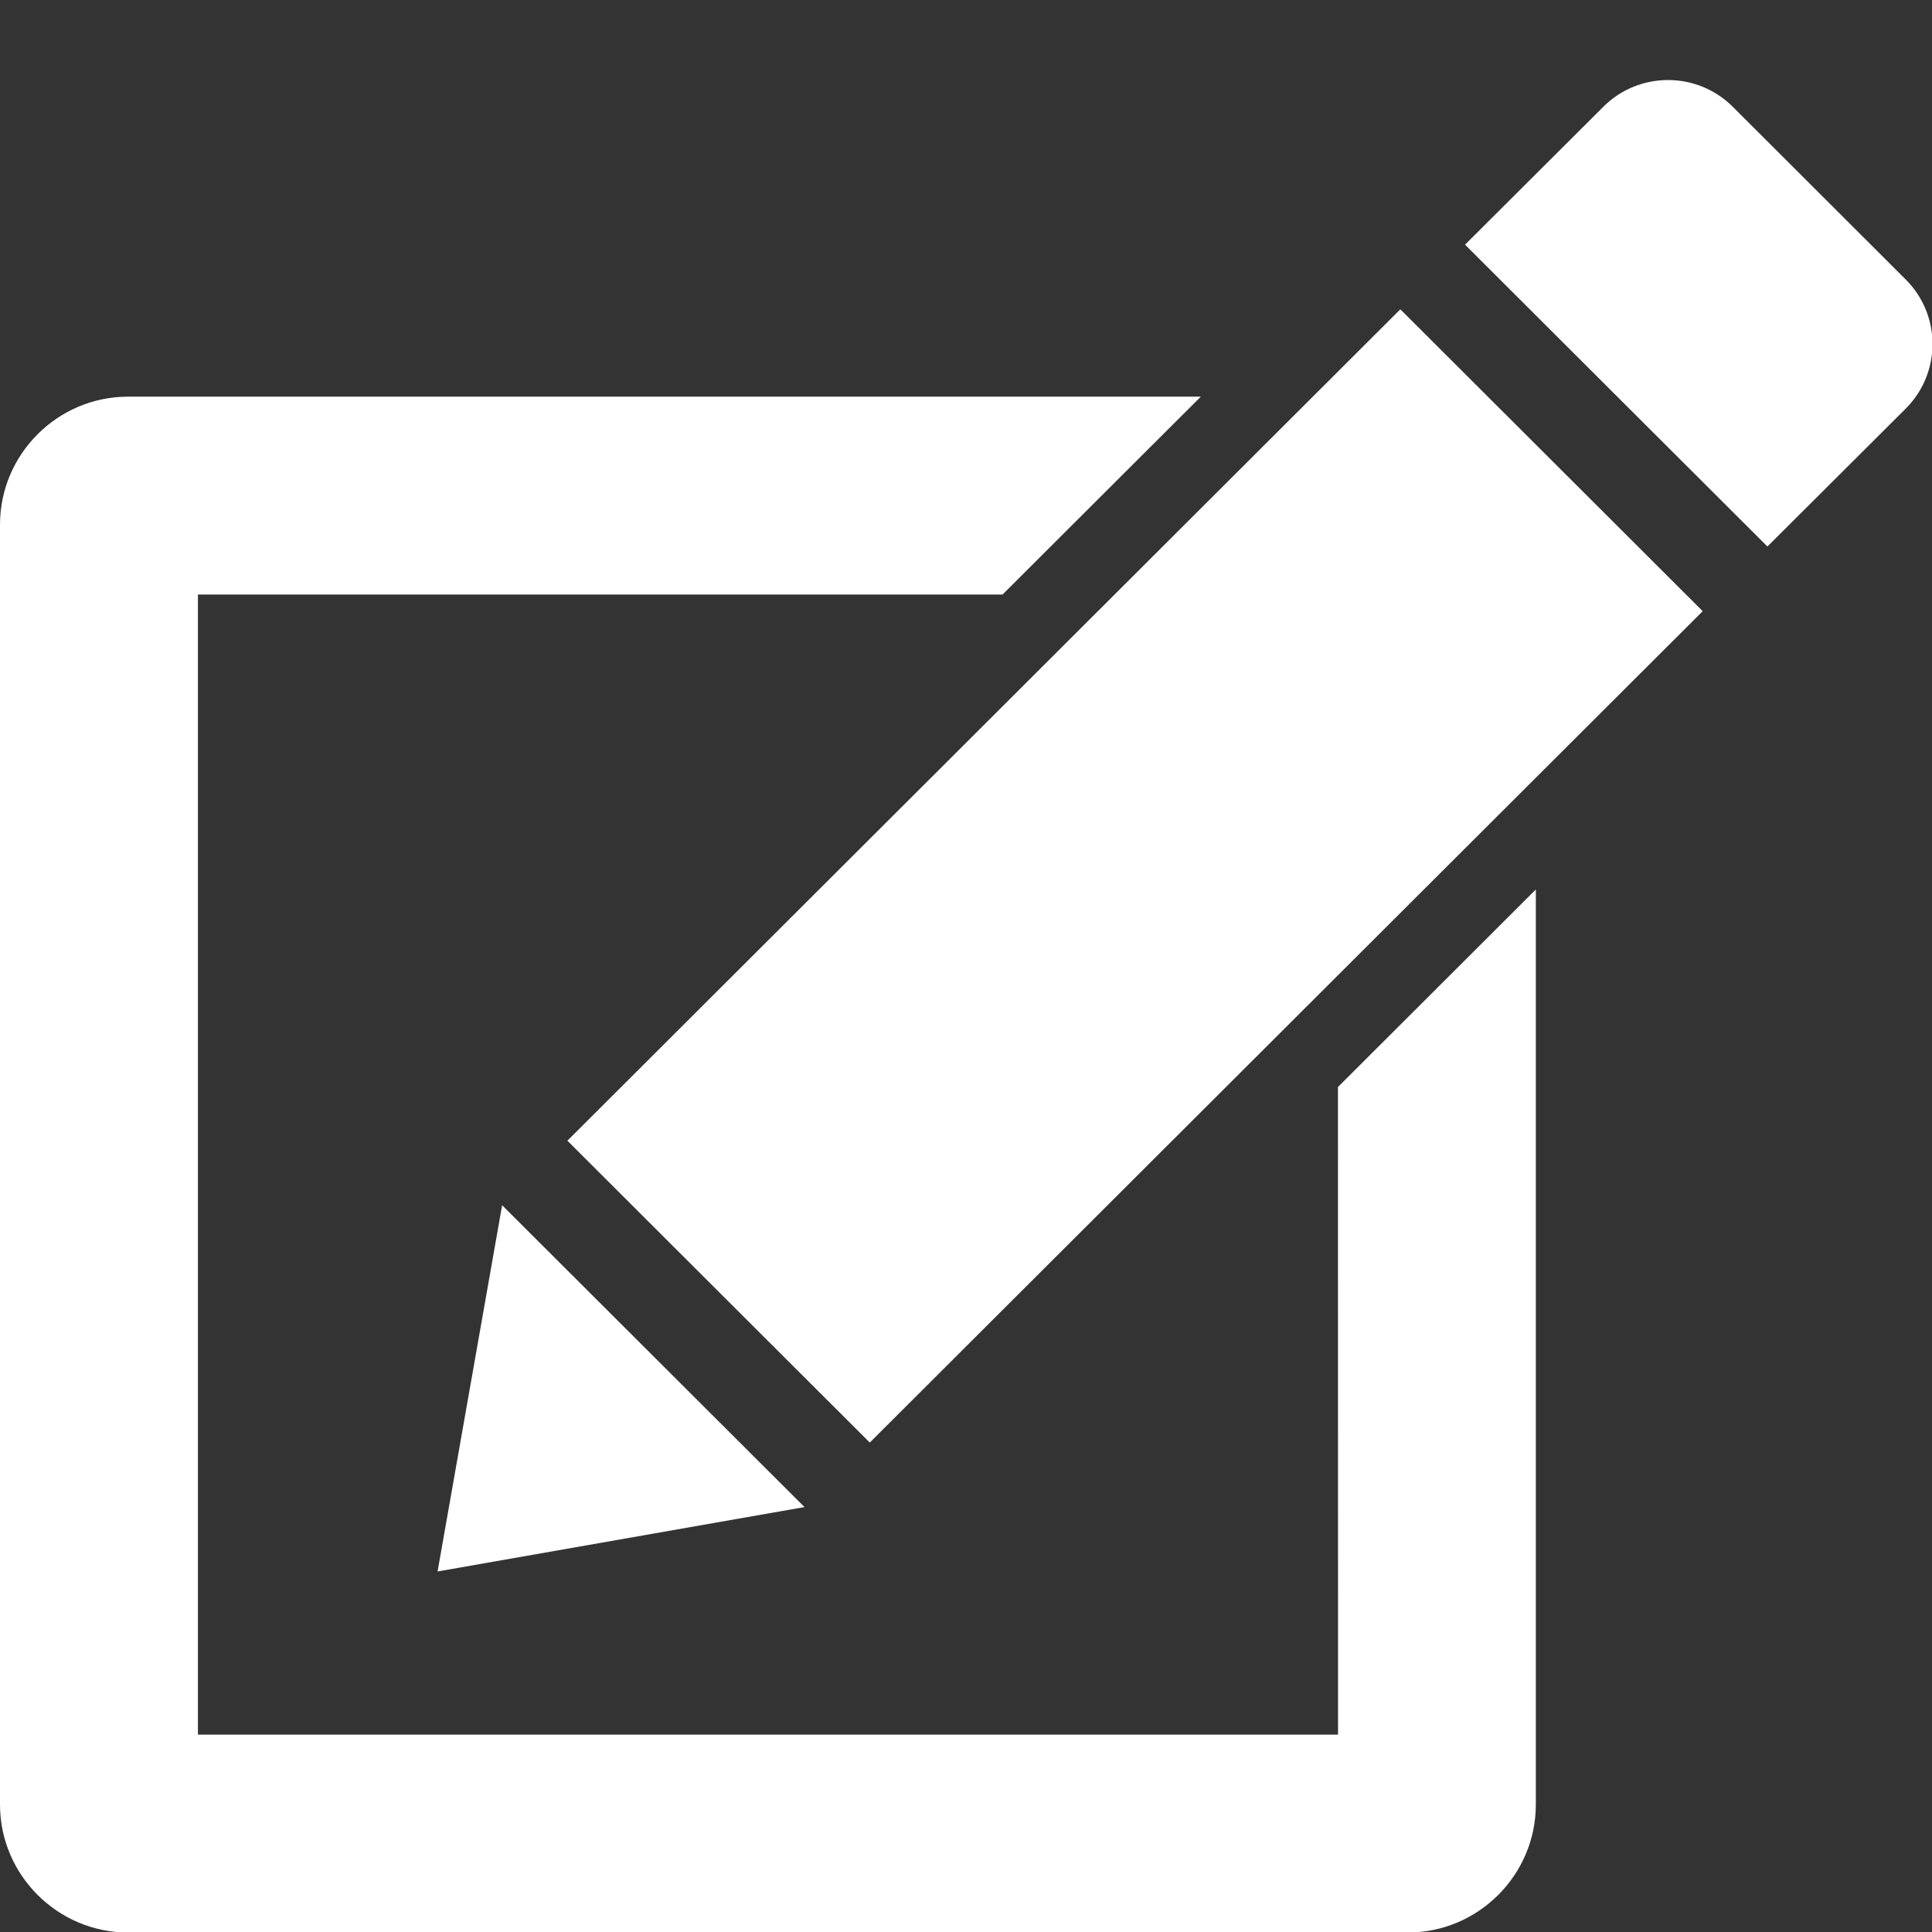 <?xml version="1.0" encoding="UTF-8" standalone="no"?>
<!-- Generator: Adobe Illustrator 16.0.0, SVG Export Plug-In . SVG Version: 6.00 Build 0)  -->

<svg
   xmlns:dc="http://purl.org/dc/elements/1.1/"
   xmlns:cc="http://creativecommons.org/ns#"
   xmlns:rdf="http://www.w3.org/1999/02/22-rdf-syntax-ns#"
   xmlns:svg="http://www.w3.org/2000/svg"
   xmlns="http://www.w3.org/2000/svg"
   xmlns:sodipodi="http://sodipodi.sourceforge.net/DTD/sodipodi-0.dtd"
   xmlns:inkscape="http://www.inkscape.org/namespaces/inkscape"
   version="1.1"
   id="Capa_1"
   x="0px"
   y="0px"
   width="35"
   height="35"
   viewBox="0 0 35 35"
   xml:space="preserve"
   inkscape:version="0.91 r13725"
   sodipodi:docname="compose.svg"><rect x="0" y="0" width="35" height="35" fill="#333333" stroke="none"/><defs
     id="defs49" /><sodipodi:namedview
     pagecolor="#ffffff"
     bordercolor="#666666"
     borderopacity="1"
     objecttolerance="10"
     gridtolerance="10"
     guidetolerance="10"
     inkscape:pageopacity="0"
     inkscape:pageshadow="2"
     inkscape:window-width="1366"
     inkscape:window-height="705"
     id="namedview47"
     showgrid="false"
     inkscape:zoom="4.8333914"
     inkscape:cx="29.172063"
     inkscape:cy="24.4135"
     inkscape:window-x="-8"
     inkscape:window-y="-8"
     inkscape:window-maximized="1"
     inkscape:current-layer="Capa_1" /><g
     id="g3"
     transform="matrix(0.717,0,0,0.717,0,0.725)"
     style="fill:#ffffff;fill-opacity:1"><g
       id="g5"
       style="fill:#ffffff;fill-opacity:1"><g
         id="g7"
         style="fill:#ffffff;fill-opacity:1"><path
           d="M 48.15,6.05 43.782,1.688 C 43.331,1.237 42.738,1.011 42.146,1.011 c -0.593,0 -1.186,0.225 -1.636,0.676 l -3.494,3.484 7.64,7.626 3.494,-3.483 c 0.903,-0.902 0.903,-2.365 0,-3.264 z"
           id="path9"
           inkscape:connector-curvature="0"
           style="fill:#ffffff;fill-opacity:1" /><polygon
           points="21.976,35.437 43.021,14.431 35.381,6.804 14.336,27.81 "
           id="polygon11"
           style="fill:#ffffff;fill-opacity:1" /><polygon
           points="12.687,29.441 11.056,38.694 20.327,37.067 "
           id="polygon13"
           style="fill:#ffffff;fill-opacity:1" /><path
           d="m 33.807,42.816 -28.806,0 0,-28.805 20.329,0 5.01,-5 -27.106,0 C 1.455,9.011 0,10.466 0,12.245 l 0,32.338 c 0,1.778 1.455,3.233 3.234,3.233 l 32.339,0 c 1.777,0 3.232,-1.455 3.232,-3.233 l 0,-23.121 -5,4.992 0.002,16.362 0,0 z"
           id="path15"
           inkscape:connector-curvature="0"
           style="fill:#ffffff;fill-opacity:1" /></g></g></g><g
     id="g17"
     transform="translate(0,-13.827)" /><g
     id="g19"
     transform="translate(0,-13.827)" /><g
     id="g21"
     transform="translate(0,-13.827)" /><g
     id="g23"
     transform="translate(0,-13.827)" /><g
     id="g25"
     transform="translate(0,-13.827)" /><g
     id="g27"
     transform="translate(0,-13.827)" /><g
     id="g29"
     transform="translate(0,-13.827)" /><g
     id="g31"
     transform="translate(0,-13.827)" /><g
     id="g33"
     transform="translate(0,-13.827)" /><g
     id="g35"
     transform="translate(0,-13.827)" /><g
     id="g37"
     transform="translate(0,-13.827)" /><g
     id="g39"
     transform="translate(0,-13.827)" /><g
     id="g41"
     transform="translate(0,-13.827)" /><g
     id="g43"
     transform="translate(0,-13.827)" /><g
     id="g45"
     transform="translate(0,-13.827)" /></svg>